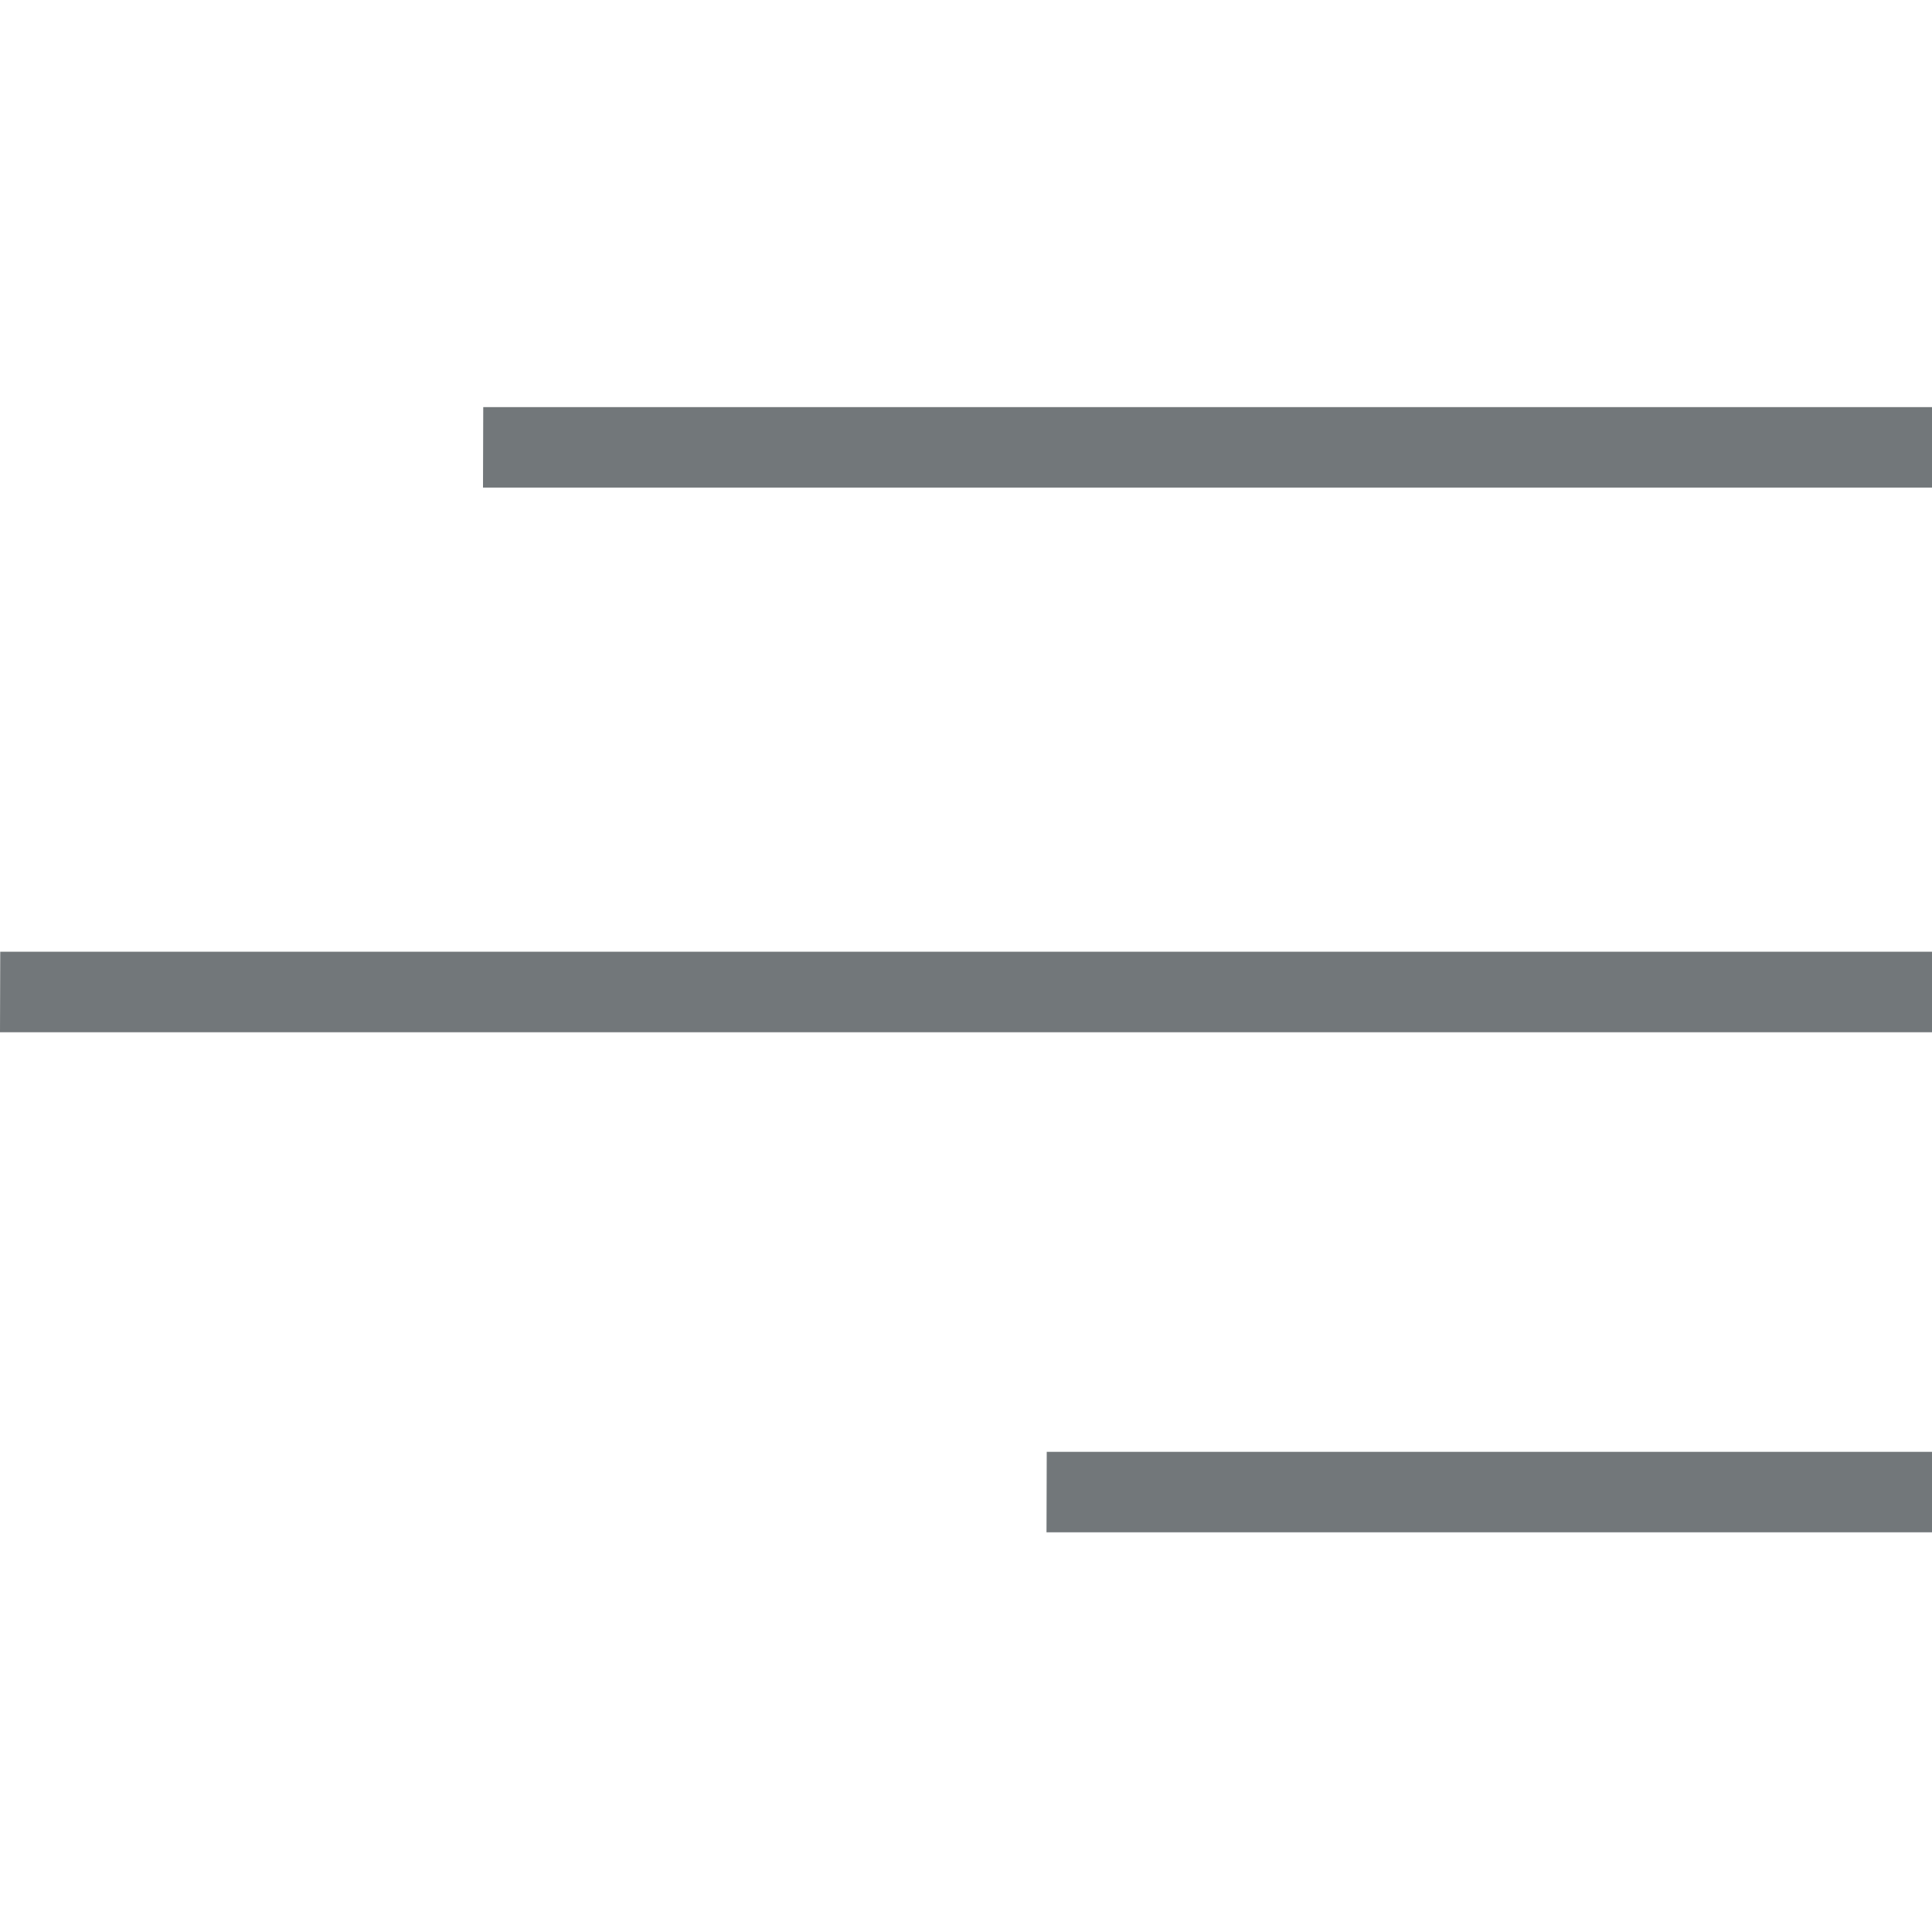 <svg width="24" height="24" viewBox="0 0 24 24" fill="none" xmlns="http://www.w3.org/2000/svg">
<g clip-path="url(#clip0_206_168)">
<path d="M24 19.035H13L13.003 18.035H24.003L24 19.035Z" fill="#72777A"/>
<path d="M24 12.823H0L0.003 11.823H24.003L24 12.823Z" fill="#72777A"/>
<path d="M24 6.057H6L6.003 5.057H24.003L24 6.057Z" fill="#72777A"/>
</g>
<defs>
<clipPath id="clip0_206_168">
<rect width="24" height="24" fill="white" transform="matrix(-1 0 0 1 24 0)"/>
</clipPath>
</defs>
</svg>
